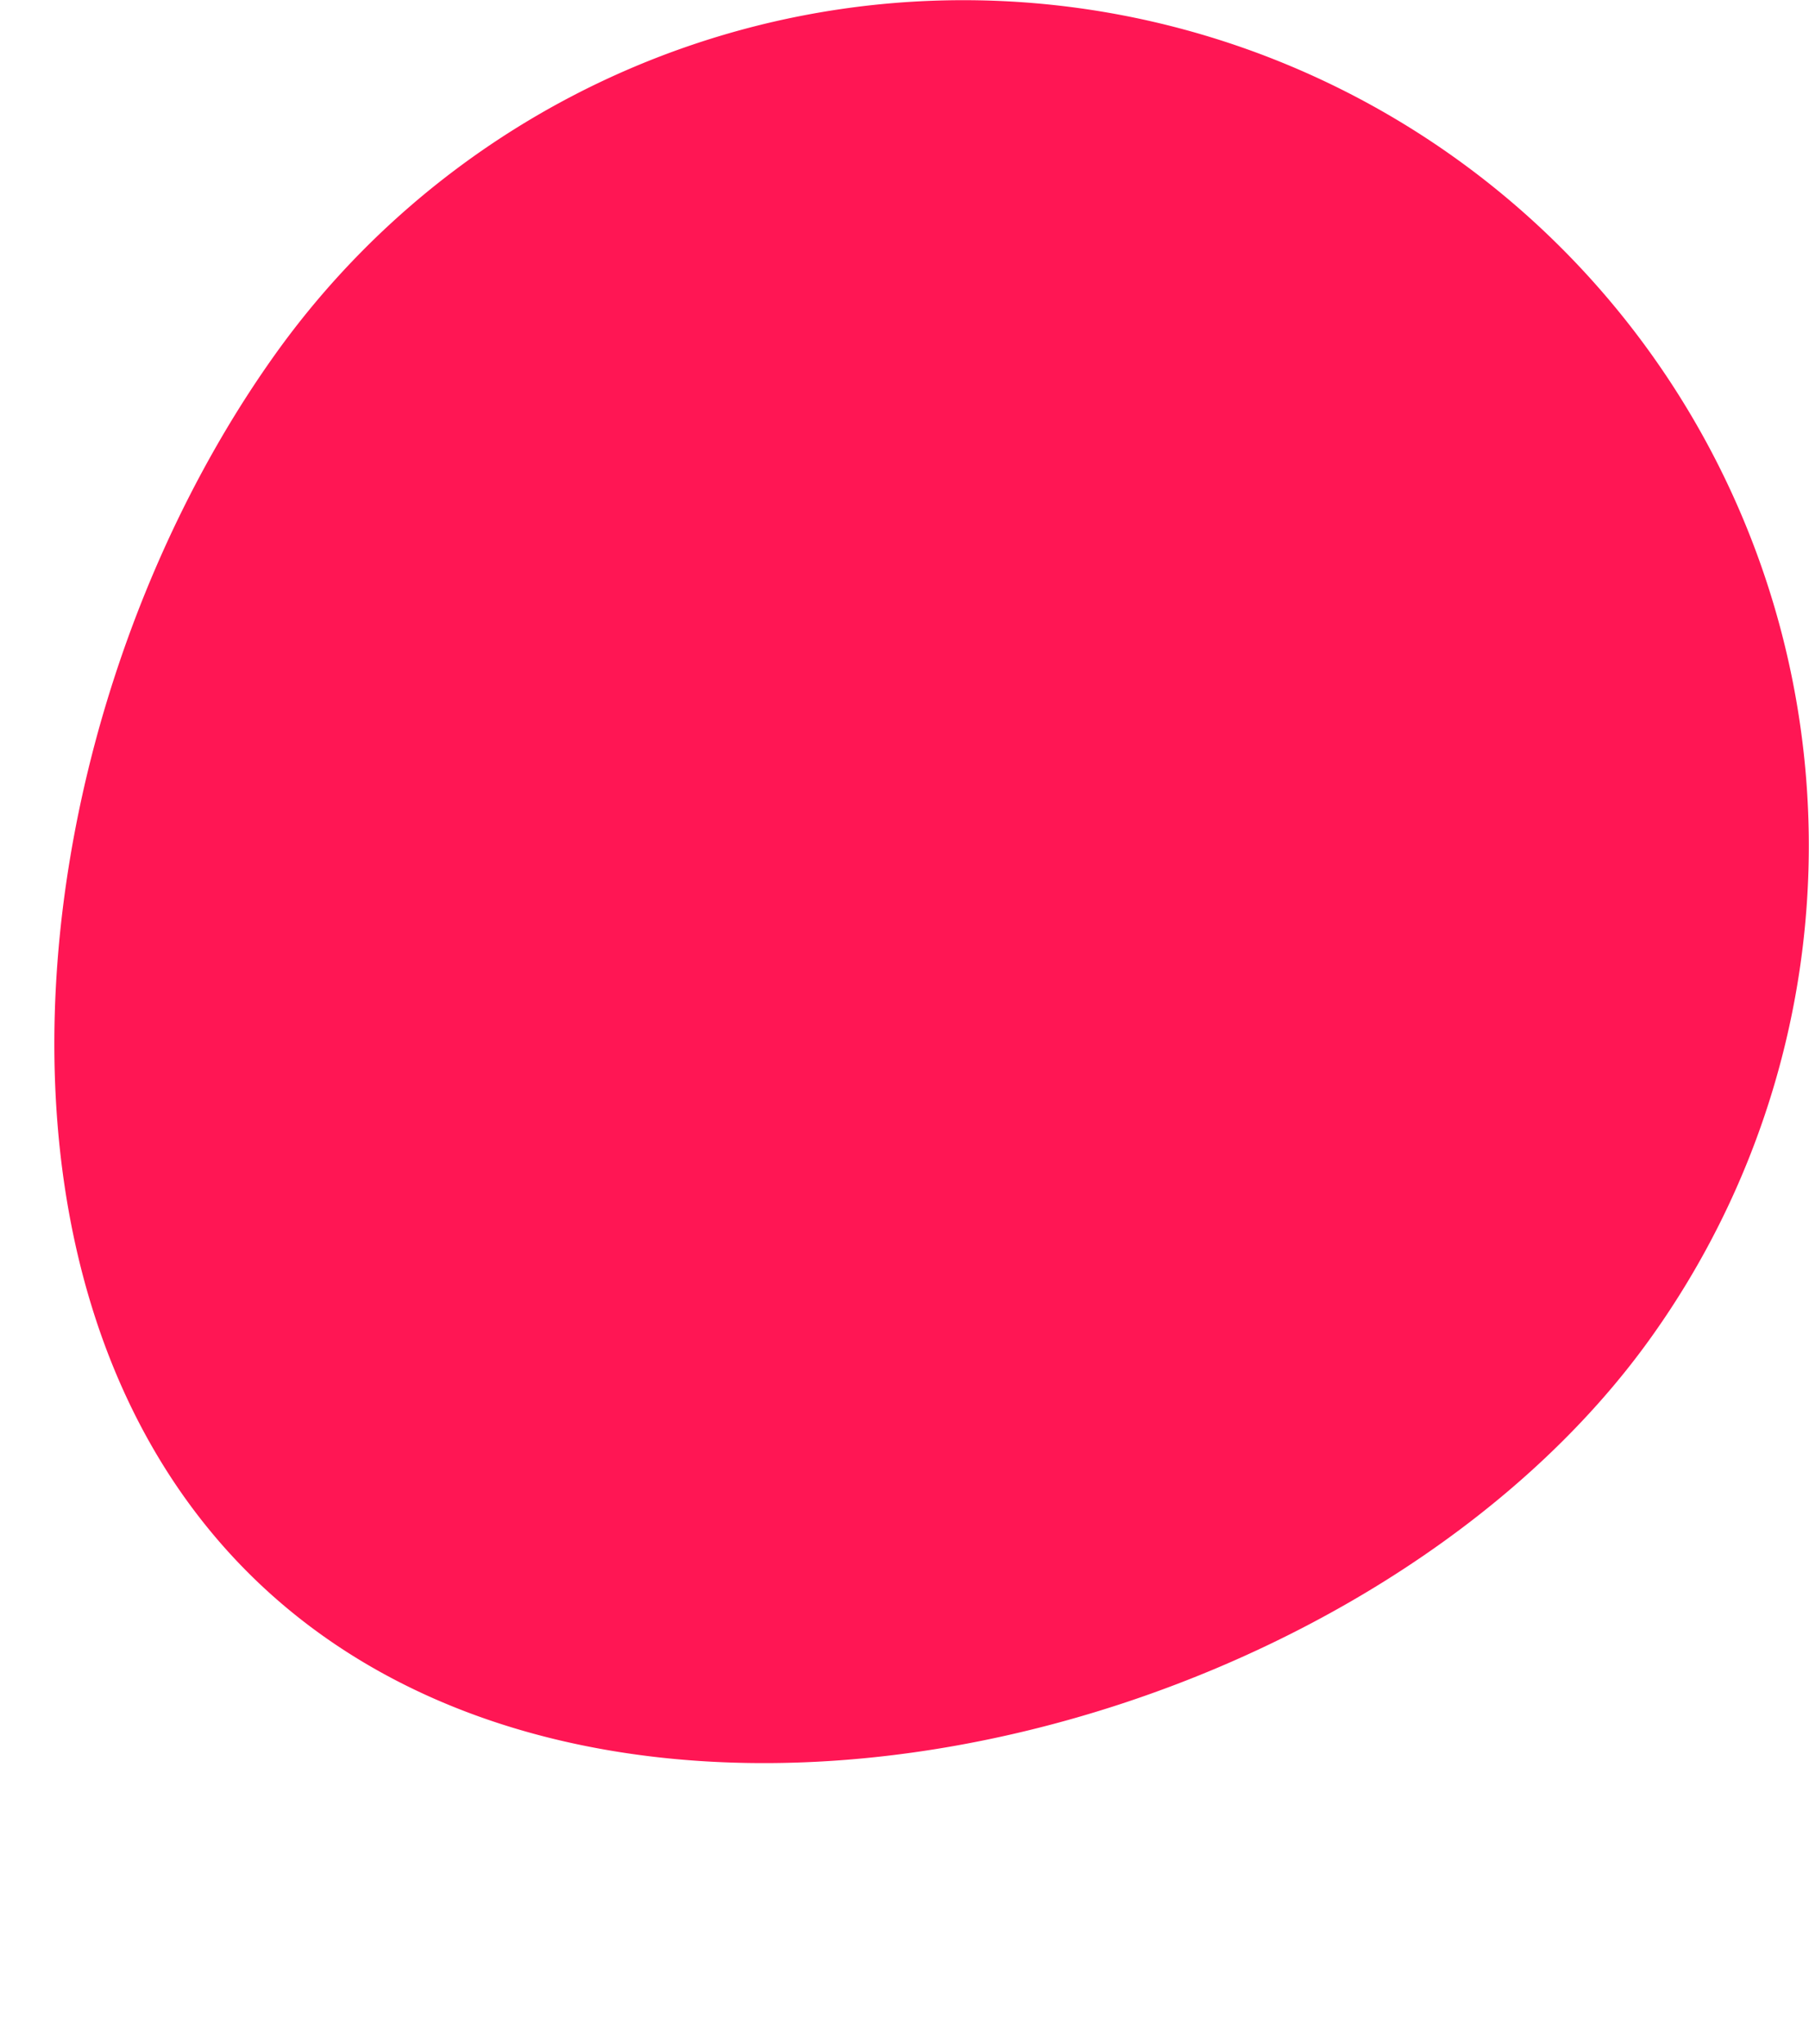 <svg id="Layer_1" data-name="Layer 1" xmlns="http://www.w3.org/2000/svg" viewBox="0 0 69.54 78.58">
  <title>LLQID_liquidMovingFromRightTopBegin</title>
  <path d="M63.53,51.33C53.14,66,27.07,73.29,12.43,62.9S.13,28.33,10.53,13.69a32.5,32.5,0,1,1,53,37.64Z" fill="#ff1654"/>
</svg>
